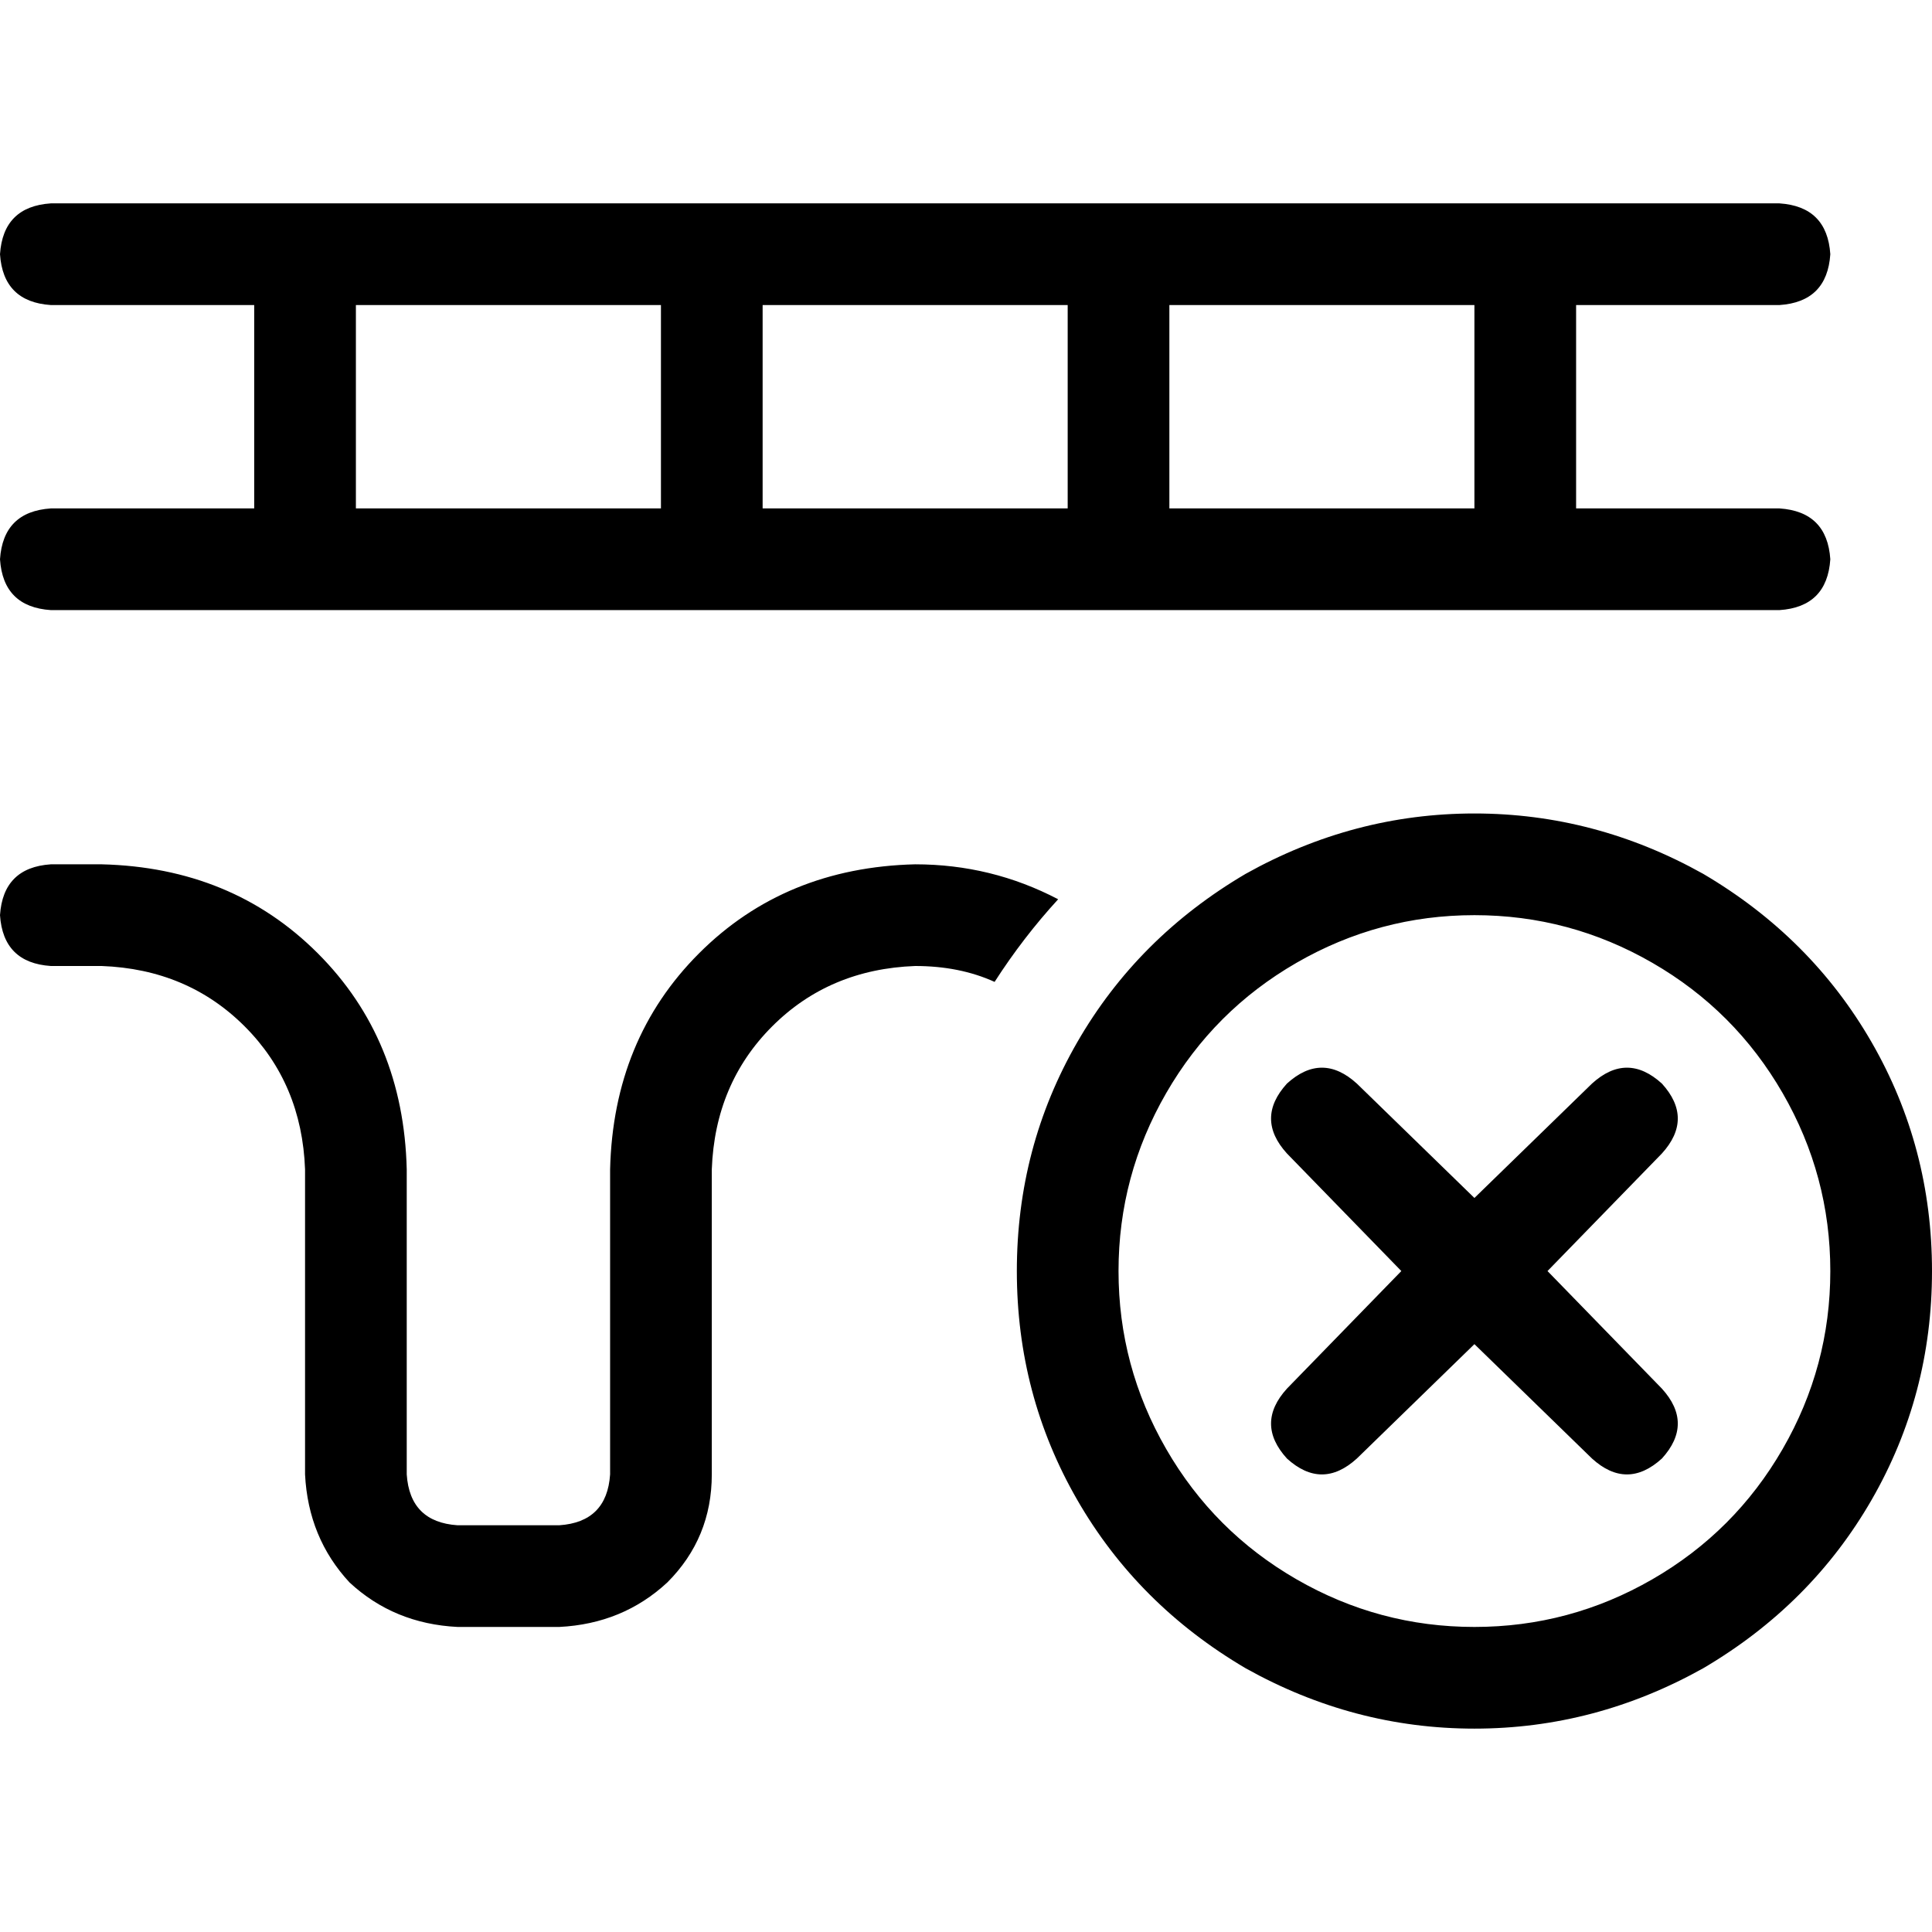 <svg xmlns="http://www.w3.org/2000/svg" viewBox="0 0 512 512">
  <path d="M 13.474 53.895 L 80.842 53.895 L 13.474 53.895 L 471.579 53.895 Q 484.211 54.737 485.053 67.368 Q 484.211 80 471.579 80.842 L 417.684 80.842 L 417.684 80.842 L 417.684 134.737 L 417.684 134.737 L 471.579 134.737 L 471.579 134.737 Q 484.211 135.579 485.053 148.211 Q 484.211 160.842 471.579 161.684 L 404.211 161.684 L 13.474 161.684 Q 0.842 160.842 0 148.211 Q 0.842 135.579 13.474 134.737 L 67.368 134.737 L 67.368 134.737 L 67.368 80.842 L 67.368 80.842 L 13.474 80.842 L 13.474 80.842 Q 0.842 80 0 67.368 Q 0.842 54.737 13.474 53.895 L 13.474 53.895 Z M 390.737 80.842 L 309.895 80.842 L 390.737 80.842 L 309.895 80.842 L 309.895 134.737 L 309.895 134.737 L 390.737 134.737 L 390.737 134.737 L 390.737 80.842 L 390.737 80.842 Z M 282.947 80.842 L 202.105 80.842 L 282.947 80.842 L 202.105 80.842 L 202.105 134.737 L 202.105 134.737 L 282.947 134.737 L 282.947 134.737 L 282.947 80.842 L 282.947 80.842 Z M 175.158 80.842 L 94.316 80.842 L 175.158 80.842 L 94.316 80.842 L 94.316 134.737 L 94.316 134.737 L 175.158 134.737 L 175.158 134.737 L 175.158 80.842 L 175.158 80.842 Z M 13.474 229.053 L 26.947 229.053 L 13.474 229.053 L 26.947 229.053 Q 61.474 229.895 84.211 252.632 Q 106.947 275.368 107.789 309.895 L 107.789 390.737 L 107.789 390.737 Q 108.632 403.368 121.263 404.211 L 148.211 404.211 L 148.211 404.211 Q 160.842 403.368 161.684 390.737 L 161.684 309.895 L 161.684 309.895 Q 162.526 275.368 185.263 252.632 Q 208 229.895 242.526 229.053 Q 262.737 229.053 280.421 238.316 Q 271.158 248.421 263.579 260.211 Q 254.316 256 242.526 256 Q 219.789 256.842 204.632 272 Q 189.474 287.158 188.632 309.895 L 188.632 390.737 L 188.632 390.737 Q 188.632 407.579 176.842 419.368 Q 165.053 430.316 148.211 431.158 L 121.263 431.158 L 121.263 431.158 Q 104.421 430.316 92.632 419.368 Q 81.684 407.579 80.842 390.737 L 80.842 309.895 L 80.842 309.895 Q 80 287.158 64.842 272 Q 49.684 256.842 26.947 256 L 13.474 256 L 13.474 256 Q 0.842 255.158 0 242.526 Q 0.842 229.895 13.474 229.053 L 13.474 229.053 Z M 485.053 336.842 Q 485.053 311.579 472.421 289.684 L 472.421 289.684 L 472.421 289.684 Q 459.789 267.789 437.895 255.158 Q 416 242.526 390.737 242.526 Q 365.474 242.526 343.579 255.158 Q 321.684 267.789 309.053 289.684 Q 296.421 311.579 296.421 336.842 Q 296.421 362.105 309.053 384 Q 321.684 405.895 343.579 418.526 Q 365.474 431.158 390.737 431.158 Q 416 431.158 437.895 418.526 Q 459.789 405.895 472.421 384 Q 485.053 362.105 485.053 336.842 L 485.053 336.842 Z M 269.474 336.842 Q 269.474 304 285.474 276.211 L 285.474 276.211 L 285.474 276.211 Q 301.474 248.421 330.105 231.579 Q 358.737 215.579 390.737 215.579 Q 422.737 215.579 451.368 231.579 Q 480 248.421 496 276.211 Q 512 304 512 336.842 Q 512 369.684 496 397.474 Q 480 425.263 451.368 442.105 Q 422.737 458.105 390.737 458.105 Q 358.737 458.105 330.105 442.105 Q 301.474 425.263 285.474 397.474 Q 269.474 369.684 269.474 336.842 L 269.474 336.842 Z M 440.421 305.684 L 410.105 336.842 L 440.421 305.684 L 410.105 336.842 L 440.421 368 L 440.421 368 Q 448.842 377.263 440.421 386.526 Q 431.158 394.947 421.895 386.526 L 390.737 356.211 L 390.737 356.211 L 359.579 386.526 L 359.579 386.526 Q 350.316 394.947 341.053 386.526 Q 332.632 377.263 341.053 368 L 371.368 336.842 L 371.368 336.842 L 341.053 305.684 L 341.053 305.684 Q 332.632 296.421 341.053 287.158 Q 350.316 278.737 359.579 287.158 L 390.737 317.474 L 390.737 317.474 L 421.895 287.158 L 421.895 287.158 Q 431.158 278.737 440.421 287.158 Q 448.842 296.421 440.421 305.684 L 440.421 305.684 Z" />
</svg>